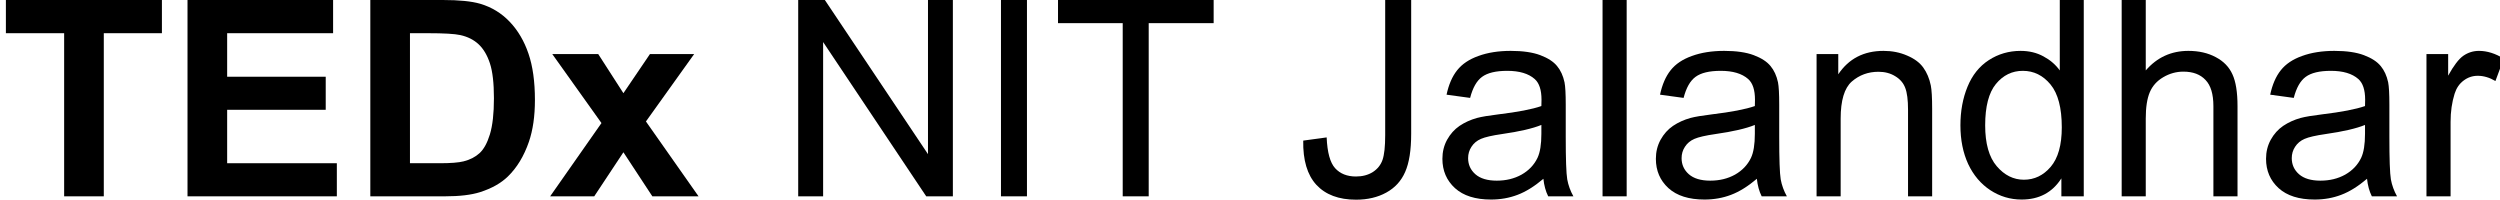 <?xml version='1.0' encoding='UTF-8'?>
<!-- This file was generated by dvisvgm 2.13.3 -->
<svg version='1.1' xmlns='http://www.w3.org/2000/svg' xmlns:xlink='http://www.w3.org/1999/xlink' width='90.807pt' height='7.253pt' viewBox='54.452 -72 90.807 7.253'>
<defs>
<path id='g1-39' d='M.72-7.131H3.352Q4.242-7.131 4.709-6.995Q5.336-6.81 5.784-6.339T6.465-5.181Q6.699-4.5 6.699-3.498Q6.699-2.617 6.48-1.98Q6.212-1.202 5.716-.72Q5.341-.355 4.704-.151Q4.227 0 3.43 0H.72V-7.131ZM2.16-5.925V-1.202H3.235Q3.838-1.202 4.106-1.27Q4.456-1.357 4.685-1.566Q4.918-1.776 5.064-2.252Q5.21-2.734 5.21-3.561T5.064-4.831T4.655-5.521T3.989-5.857Q3.687-5.925 2.807-5.925H2.16Z'/>
<path id='g1-40' d='M.725 0V-7.131H6.013V-5.925H2.165V-4.344H5.745V-3.143H2.165V-1.202H6.149V0H.725Z'/>
<path id='g1-55' d='M2.33 0V-5.925H.214V-7.131H5.881V-5.925H3.77V0H2.33Z'/>
<path id='g1-91' d='M.058 0L1.922-2.661L.136-5.166H1.805L2.719-3.746L3.682-5.166H5.288L3.537-2.719L5.448 0H3.77L2.719-1.6L1.659 0H.058Z'/>
<path id='g0-44' d='M.929 0V-7.131H1.873V0H.929Z'/>
<path id='g0-45' d='M.287-2.024L1.138-2.14Q1.172-1.323 1.445-1.022T2.199-.72Q2.554-.72 2.812-.88Q3.07-1.046 3.167-1.323Q3.264-1.605 3.264-2.218V-7.131H4.208V-2.272Q4.208-1.377 3.989-.885Q3.775-.394 3.303-.136Q2.836 .122 2.204 .122Q1.265 .122 .764-.418Q.268-.958 .287-2.024Z'/>
<path id='g0-49' d='M.759 0V-7.131H1.727L5.473-1.532V-7.131H6.377V0H5.409L1.664-5.604V0H.759Z'/>
<path id='g0-55' d='M2.583 0V-6.29H.233V-7.131H5.886V-6.29H3.527V0H2.583Z'/>
<path id='g0-68' d='M4.028-.637Q3.541-.224 3.089-.054Q2.641 .117 2.126 .117Q1.275 .117 .817-.297Q.36-.715 .36-1.362Q.36-1.742 .53-2.053Q.705-2.369 .983-2.559Q1.265-2.748 1.615-2.846Q1.873-2.914 2.393-2.977Q3.454-3.104 3.955-3.279Q3.96-3.459 3.96-3.507Q3.96-4.042 3.712-4.261Q3.376-4.558 2.714-4.558Q2.097-4.558 1.8-4.339Q1.508-4.125 1.367-3.575L.511-3.692Q.628-4.242 .895-4.578Q1.163-4.918 1.669-5.098Q2.174-5.283 2.841-5.283Q3.502-5.283 3.916-5.127T4.524-4.733Q4.719-4.5 4.796-4.14Q4.84-3.916 4.84-3.332V-2.165Q4.84-.944 4.894-.618Q4.952-.297 5.118 0H4.203Q4.067-.272 4.028-.637ZM3.955-2.593Q3.478-2.398 2.525-2.262Q1.985-2.184 1.761-2.087T1.416-1.8Q1.294-1.615 1.294-1.386Q1.294-1.036 1.557-.803Q1.824-.569 2.335-.569Q2.841-.569 3.235-.788Q3.629-1.012 3.814-1.396Q3.955-1.693 3.955-2.272V-2.593Z'/>
<path id='g0-71' d='M4.008 0V-.652Q3.517 .117 2.564 .117Q1.946 .117 1.425-.224Q.91-.564 .623-1.172Q.341-1.785 .341-2.578Q.341-3.352 .598-3.979Q.856-4.612 1.372-4.947T2.525-5.283Q2.992-5.283 3.357-5.083Q3.721-4.889 3.95-4.573V-7.131H4.821V0H4.008ZM1.24-2.578Q1.24-1.586 1.659-1.095T2.646-.603Q3.22-.603 3.619-1.07Q4.023-1.542 4.023-2.505Q4.023-3.566 3.614-4.062T2.607-4.558Q2.024-4.558 1.63-4.081Q1.24-3.605 1.24-2.578Z'/>
<path id='g0-75' d='M.657 0V-7.131H1.532V-4.573Q2.145-5.283 3.079-5.283Q3.653-5.283 4.077-5.054Q4.5-4.831 4.68-4.432Q4.865-4.033 4.865-3.274V0H3.989V-3.274Q3.989-3.931 3.702-4.227Q3.42-4.529 2.899-4.529Q2.51-4.529 2.165-4.325Q1.824-4.125 1.678-3.78T1.532-2.826V0H.657Z'/>
<path id='g0-79' d='M.637 0V-7.131H1.513V0H.637Z'/>
<path id='g0-81' d='M.657 0V-5.166H1.445V-4.432Q2.014-5.283 3.089-5.283Q3.556-5.283 3.945-5.113Q4.339-4.947 4.534-4.675T4.806-4.028Q4.855-3.785 4.855-3.177V0H3.979V-3.143Q3.979-3.678 3.877-3.94Q3.775-4.208 3.512-4.364Q3.254-4.524 2.904-4.524Q2.345-4.524 1.936-4.169Q1.532-3.814 1.532-2.821V0H.657Z'/>
<path id='g0-85' d='M.647 0V-5.166H1.435V-4.383Q1.737-4.933 1.99-5.108Q2.247-5.283 2.554-5.283Q2.997-5.283 3.454-5.001L3.152-4.188Q2.831-4.378 2.51-4.378Q2.223-4.378 1.994-4.203Q1.766-4.033 1.669-3.726Q1.523-3.259 1.523-2.705V0H.647Z'/>
</defs>
<g id='page1'>
<use x='54.452' y='-64.869' xlink:href='#g1-55'/>
<use x='60.538' y='-64.869' xlink:href='#g1-40'/>
<use x='67.183' y='-64.869' xlink:href='#g1-39'/>
<use x='74.377' y='-64.869' xlink:href='#g1-91'/>
<use x='82.686' y='-64.869' xlink:href='#g0-49'/>
<use x='89.881' y='-64.869' xlink:href='#g0-44'/>
<use x='92.649' y='-64.869' xlink:href='#g0-55'/>
<use x='101.502' y='-64.869' xlink:href='#g0-45'/>
<use x='106.484' y='-64.869' xlink:href='#g0-68'/>
<use x='112.024' y='-64.869' xlink:href='#g0-79'/>
<use x='114.238' y='-64.869' xlink:href='#g0-68'/>
<use x='119.778' y='-64.869' xlink:href='#g0-81'/>
<use x='125.319' y='-64.869' xlink:href='#g0-71'/>
<use x='130.86' y='-64.869' xlink:href='#g0-75'/>
<use x='136.401' y='-64.869' xlink:href='#g0-68'/>
<use x='141.941' y='-64.869' xlink:href='#g0-85'/>
</g>
</svg>
